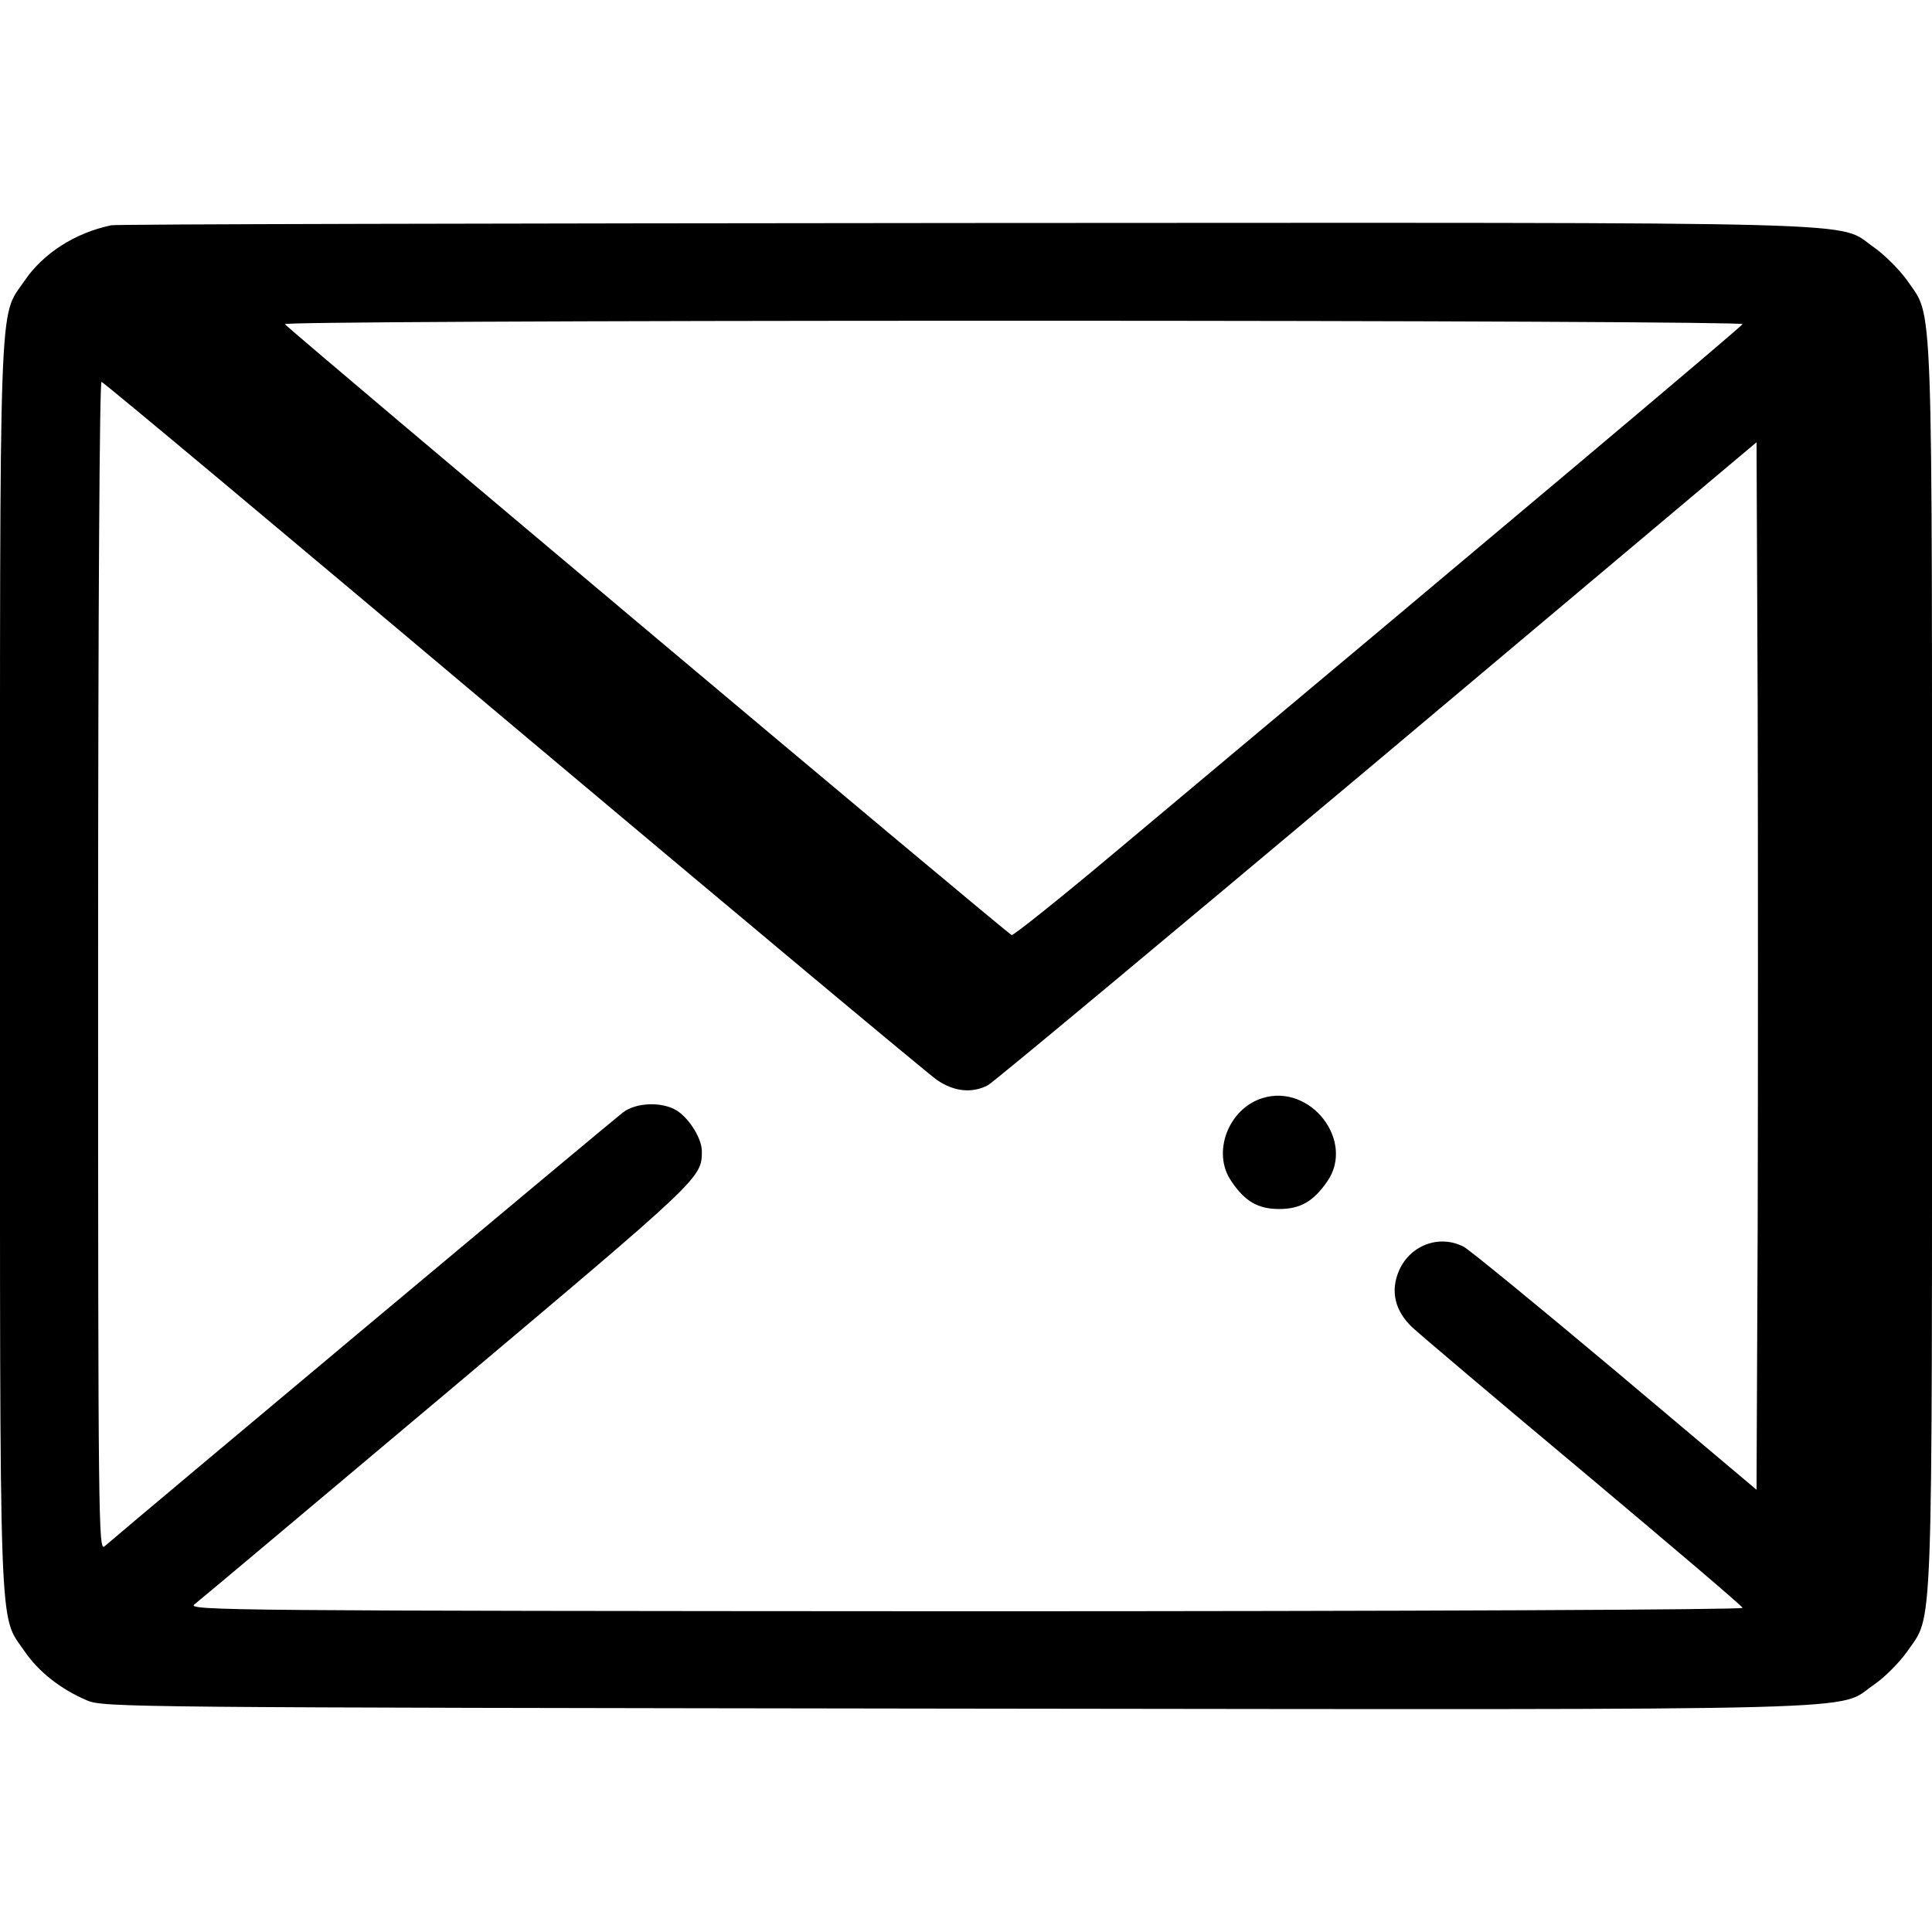 <?xml version="1.0" standalone="no"?>
<!DOCTYPE svg PUBLIC "-//W3C//DTD SVG 20010904//EN"
 "http://www.w3.org/TR/2001/REC-SVG-20010904/DTD/svg10.dtd">
<svg version="1.0" xmlns="http://www.w3.org/2000/svg"
 width="512pt" height="512pt" viewBox="0 0 512 512"
 preserveAspectRatio="xMidYMid meet">

<g transform="translate(0,512) scale(0.1,-0.1)"
fill="#000000" stroke="none">
<path d="M295 4523 c-96 -20 -180 -74 -230 -147 -69 -102 -65 8 -65 -1816 0
-1824 -4 -1714 65 -1816 38 -55 95 -100 165 -130 44 -19 102 -19 2304 -22
2508 -3 2329 -7 2433 64 28 19 67 59 87 87 70 103 66 -8 66 1817 0 1825 4
1714 -66 1817 -20 28 -59 67 -87 87 -104 71 73 66 -2412 65 -1232 -1 -2249 -3
-2260 -6z m4323 -262 c-3 -7 -618 -525 -1666 -1402 -144 -121 -267 -219 -271
-217 -12 4 -1919 1607 -1926 1619 -4 5 729 9 1930 9 1109 0 1935 -4 1933 -9z
m-3257 -1066 c595 -500 1100 -922 1122 -937 45 -31 93 -36 135 -14 15 8 479
395 1032 859 l1005 845 3 -694 c1 -382 1 -1006 0 -1388 l-3 -694 -374 315
c-206 173 -387 321 -402 329 -66 34 -145 3 -173 -67 -21 -52 -9 -103 36 -146
18 -17 222 -190 453 -383 231 -194 422 -356 423 -361 2 -5 -884 -9 -2060 -9
-1951 1 -2062 2 -2043 18 12 9 314 263 672 564 671 565 673 566 673 637 0 33
-32 85 -65 107 -38 25 -109 23 -144 -4 -23 -17 -1298 -1084 -1374 -1150 -16
-14 -17 60 -17 1537 0 962 4 1551 9 1549 6 -1 497 -412 1092 -913z"/>
<path d="M3346 2210 c-91 -28 -135 -145 -83 -220 36 -54 71 -74 127 -74 56 0
91 20 128 74 73 107 -45 259 -172 220z"/>
</g>
</svg>
